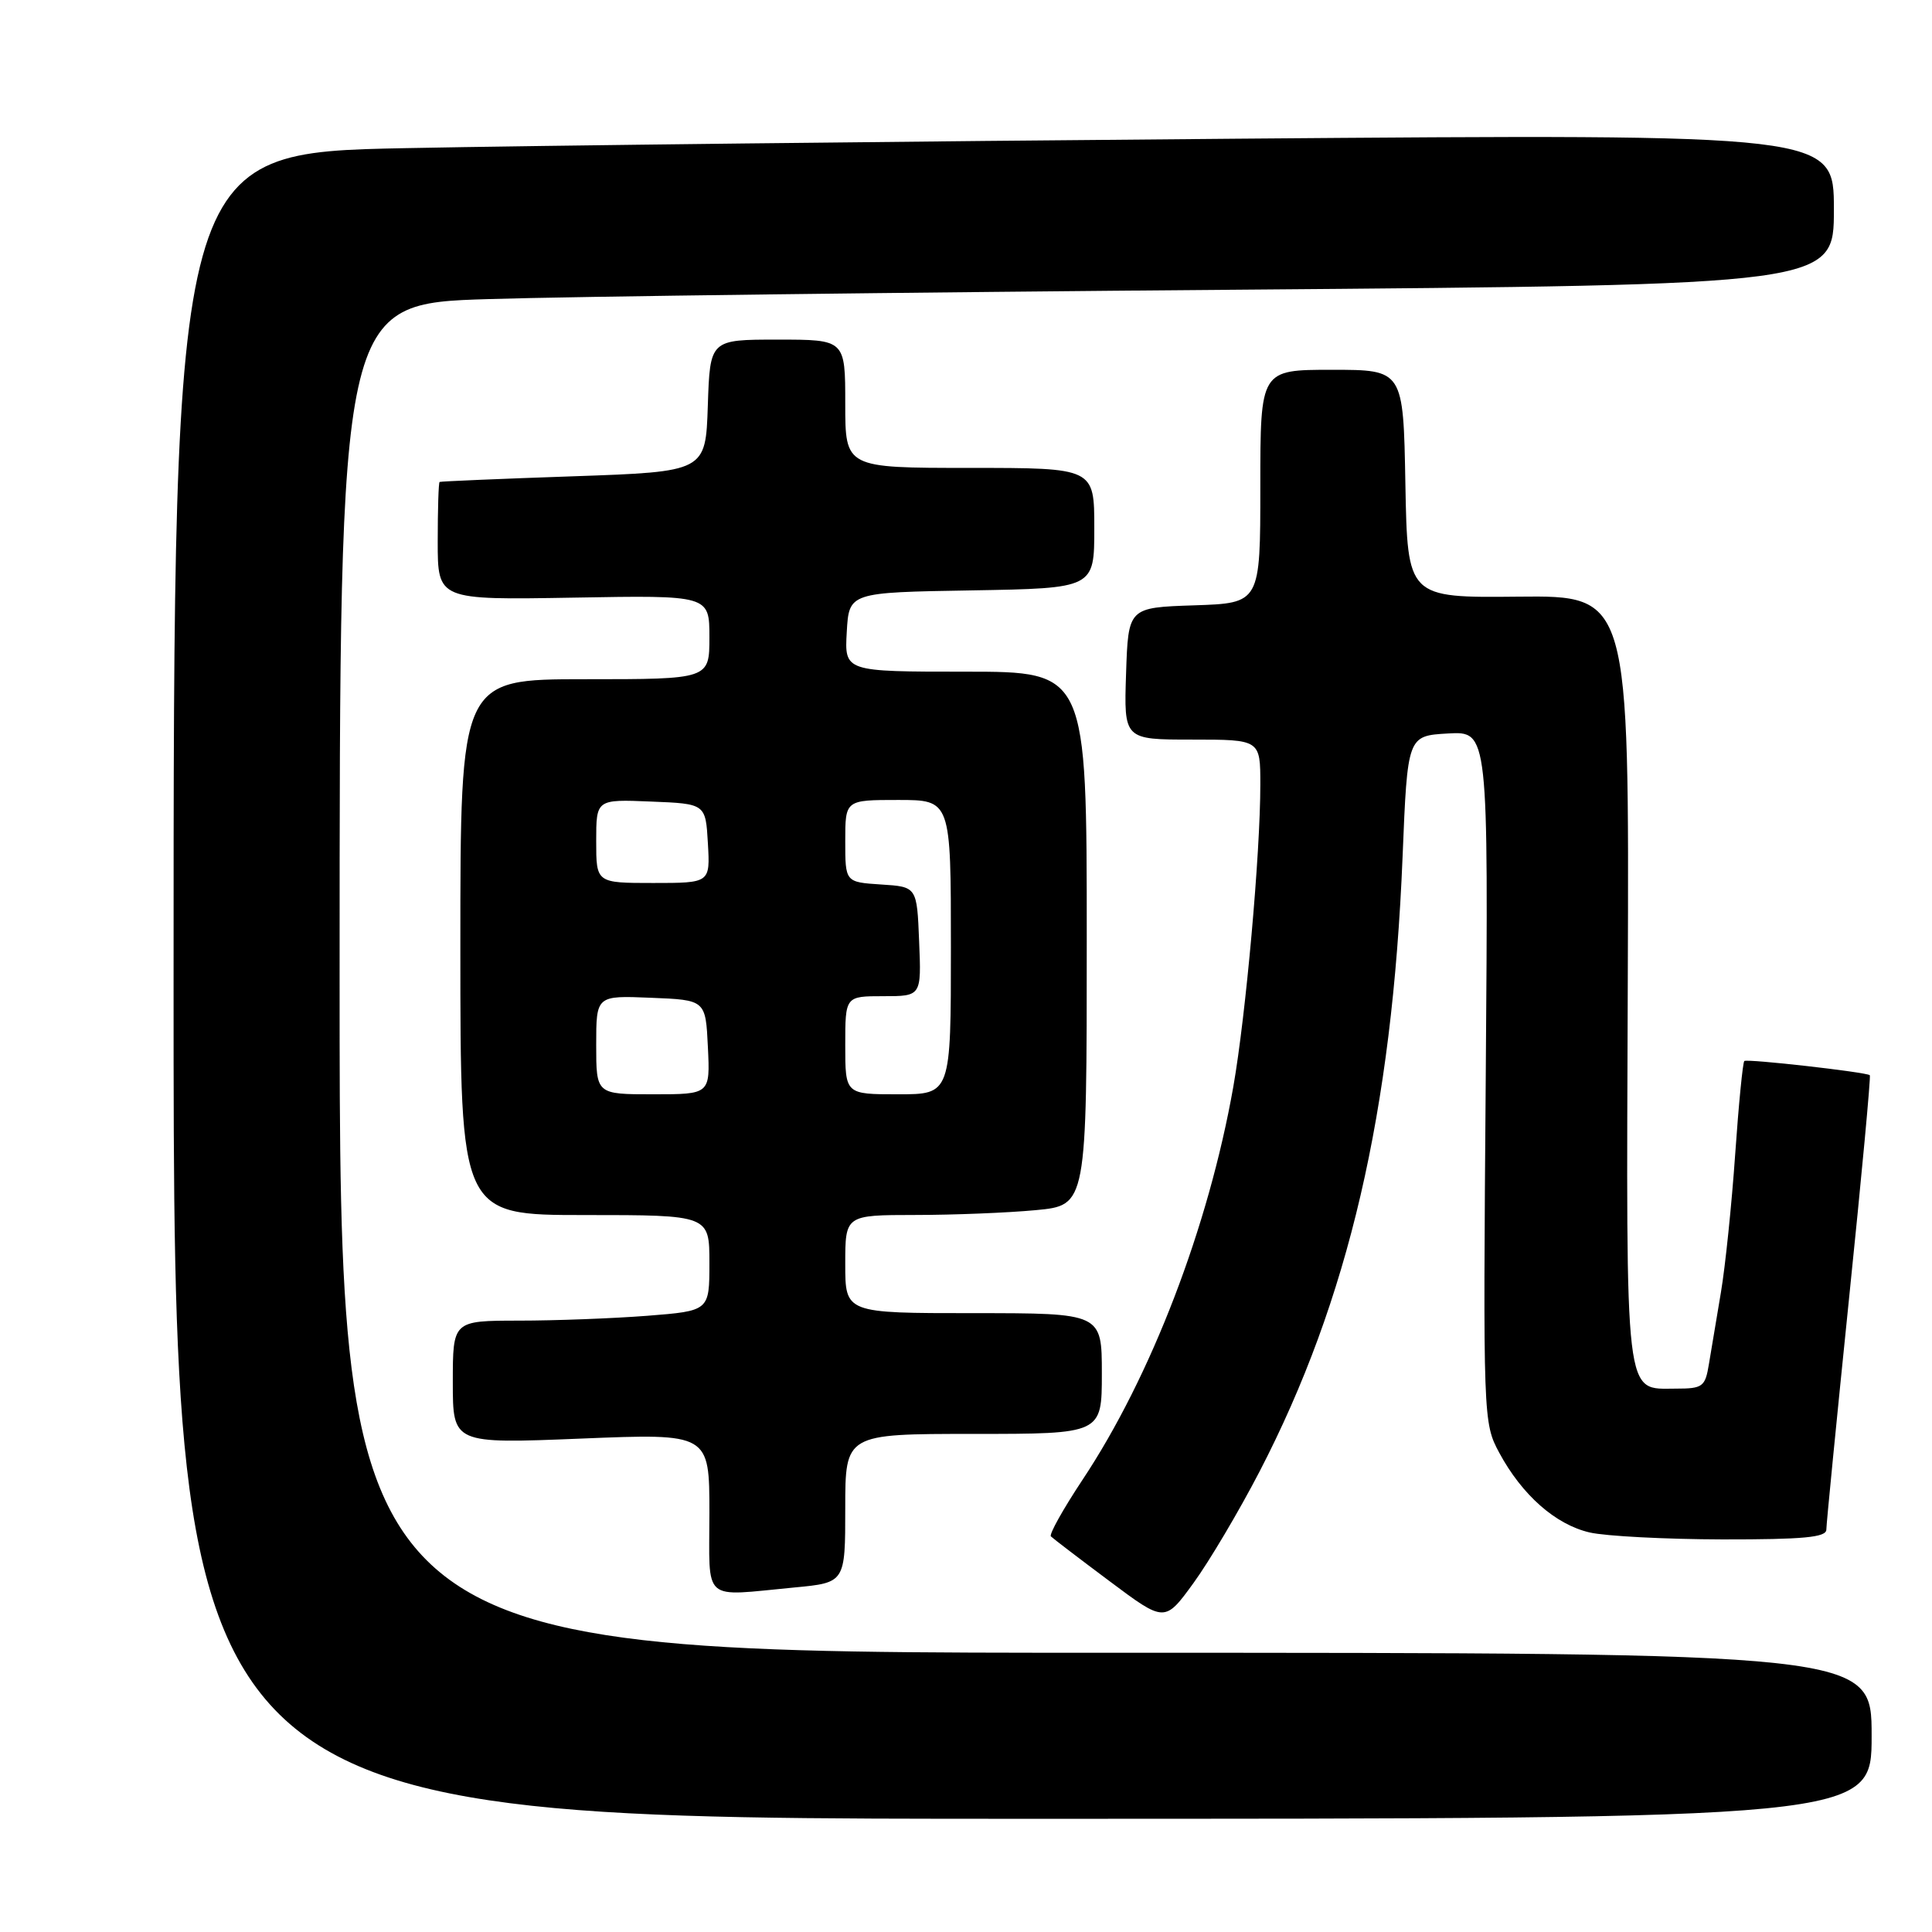 <?xml version="1.0" encoding="UTF-8" standalone="no"?>
<!DOCTYPE svg PUBLIC "-//W3C//DTD SVG 1.1//EN" "http://www.w3.org/Graphics/SVG/1.1/DTD/svg11.dtd" >
<svg xmlns="http://www.w3.org/2000/svg" xmlns:xlink="http://www.w3.org/1999/xlink" version="1.1" viewBox="0 0 256 256">
 <g >
 <path fill="currentColor"
d=" M 248.00 230.00 C 248.00 219.00 248.00 219.00 146.50 219.00 C 45.00 219.00 45.00 219.00 45.00 129.62 C 45.00 40.23 45.00 40.23 64.75 39.63 C 75.61 39.29 120.16 38.73 163.75 38.39 C 243.00 37.75 243.00 37.75 243.00 27.75 C 243.00 17.75 243.00 17.75 163.75 18.38 C 120.16 18.73 70.66 19.29 53.75 19.63 C 23.00 20.24 23.00 20.24 23.00 130.62 C 23.00 241.00 23.00 241.00 135.50 241.00 C 248.00 241.00 248.00 241.00 248.00 230.00 Z  M 166.89 195.00 C 178.68 172.25 184.48 147.31 185.85 113.50 C 186.50 97.50 186.50 97.50 191.86 97.19 C 197.22 96.89 197.22 96.89 196.87 142.69 C 196.51 188.03 196.53 188.54 198.66 192.50 C 201.68 198.10 206.11 202.01 210.64 203.06 C 212.76 203.55 220.69 203.96 228.25 203.98 C 238.97 203.99 242.00 203.71 242.00 202.68 C 242.00 201.96 243.36 188.16 245.01 172.03 C 246.67 155.90 247.91 142.60 247.76 142.47 C 247.27 142.06 231.50 140.27 231.13 140.59 C 230.93 140.76 230.38 146.33 229.92 152.96 C 229.46 159.59 228.61 167.82 228.03 171.25 C 227.45 174.69 226.74 178.96 226.44 180.75 C 225.95 183.76 225.62 184.00 222.08 184.00 C 215.20 184.00 215.48 186.33 215.69 129.79 C 215.88 78.91 215.88 78.91 201.19 79.06 C 186.50 79.21 186.50 79.21 186.22 64.10 C 185.95 49.00 185.95 49.00 176.47 49.00 C 167.00 49.00 167.00 49.00 167.00 64.46 C 167.00 79.92 167.00 79.92 158.25 80.21 C 149.50 80.50 149.50 80.50 149.21 89.25 C 148.92 98.00 148.92 98.00 157.96 98.00 C 167.00 98.00 167.00 98.00 167.00 103.95 C 167.00 113.13 165.08 134.56 163.42 144.00 C 160.14 162.57 152.52 182.43 143.42 196.11 C 140.87 199.96 138.99 203.32 139.25 203.58 C 139.51 203.84 143.01 206.52 147.03 209.52 C 154.34 214.99 154.34 214.99 158.15 209.75 C 160.25 206.86 164.18 200.22 166.89 195.00 Z  M 105.25 210.35 C 112.00 209.71 112.00 209.71 112.00 199.86 C 112.00 190.00 112.00 190.00 129.00 190.00 C 146.00 190.00 146.00 190.00 146.00 182.00 C 146.00 174.00 146.00 174.00 129.00 174.00 C 112.00 174.00 112.00 174.00 112.00 167.50 C 112.00 161.00 112.00 161.00 121.25 160.99 C 126.34 160.99 133.54 160.70 137.25 160.35 C 144.00 159.71 144.00 159.71 144.00 124.36 C 144.00 89.00 144.00 89.00 127.95 89.00 C 111.90 89.00 111.90 89.00 112.20 83.75 C 112.50 78.50 112.50 78.50 128.75 78.23 C 145.00 77.95 145.00 77.95 145.00 69.98 C 145.00 62.00 145.00 62.00 128.50 62.00 C 112.00 62.00 112.00 62.00 112.00 53.50 C 112.00 45.00 112.00 45.00 103.04 45.00 C 94.08 45.00 94.08 45.00 93.79 53.75 C 93.50 62.50 93.50 62.50 76.00 63.11 C 66.38 63.44 58.39 63.78 58.25 63.86 C 58.11 63.94 58.00 67.49 58.00 71.75 C 58.00 79.50 58.00 79.50 76.00 79.19 C 94.00 78.87 94.00 78.87 94.00 84.44 C 94.00 90.00 94.00 90.00 77.50 90.00 C 61.00 90.00 61.00 90.00 61.00 125.50 C 61.00 161.00 61.00 161.00 77.50 161.00 C 94.00 161.00 94.00 161.00 94.00 167.35 C 94.00 173.70 94.00 173.70 85.75 174.35 C 81.21 174.70 73.56 174.99 68.75 174.99 C 60.00 175.00 60.00 175.00 60.00 183.15 C 60.00 191.31 60.00 191.31 77.00 190.62 C 94.00 189.93 94.00 189.93 94.00 200.46 C 94.00 212.52 92.86 211.52 105.25 210.35 Z  M 79.00 138.46 C 79.00 131.91 79.00 131.91 86.25 132.21 C 93.50 132.50 93.50 132.50 93.80 138.75 C 94.10 145.00 94.10 145.00 86.55 145.00 C 79.00 145.00 79.00 145.00 79.00 138.46 Z  M 112.00 138.50 C 112.00 132.00 112.00 132.00 117.04 132.00 C 122.09 132.00 122.09 132.00 121.79 124.75 C 121.50 117.50 121.50 117.50 116.75 117.20 C 112.00 116.89 112.00 116.89 112.00 111.45 C 112.00 106.00 112.00 106.00 119.00 106.00 C 126.00 106.00 126.00 106.00 126.00 125.50 C 126.00 145.00 126.00 145.00 119.00 145.00 C 112.00 145.00 112.00 145.00 112.00 138.50 Z  M 79.00 111.46 C 79.00 105.91 79.00 105.91 86.25 106.21 C 93.50 106.50 93.50 106.50 93.80 111.75 C 94.10 117.00 94.10 117.00 86.55 117.00 C 79.00 117.00 79.00 117.00 79.00 111.46 Z "/>
</g>
</svg>